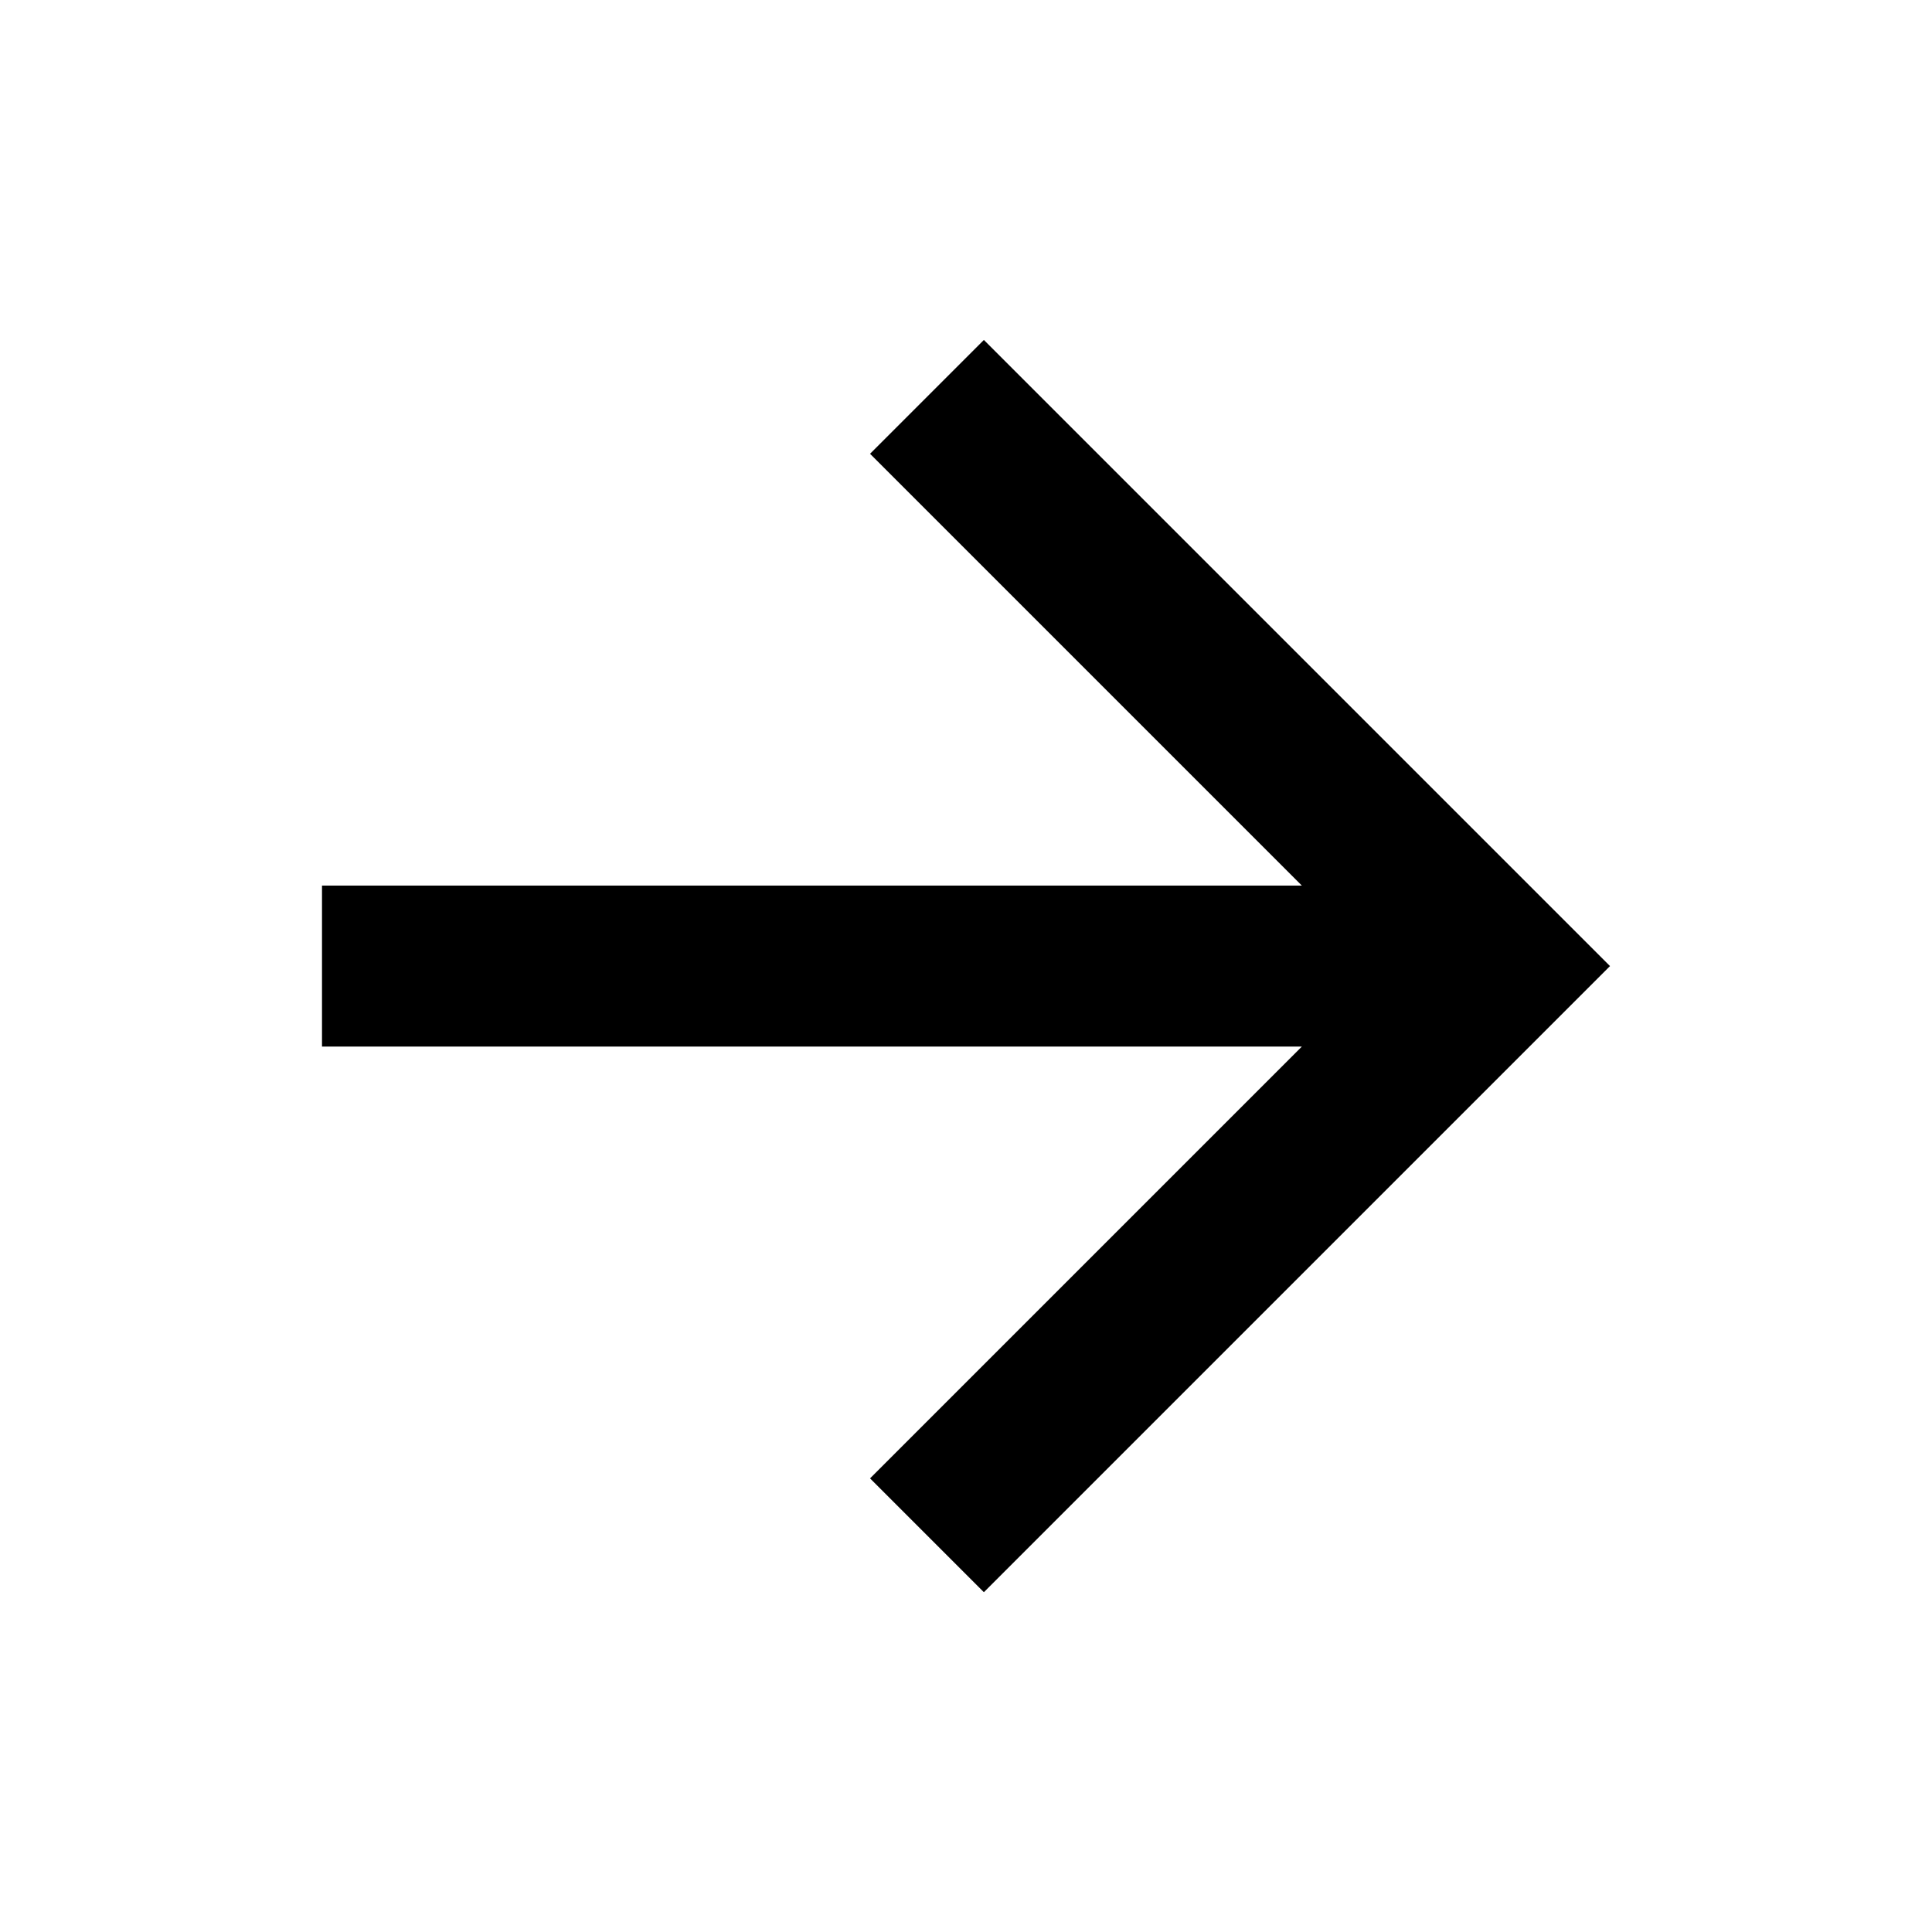 <svg width="24" height="24" viewBox="0 0 24 24" xmlns="http://www.w3.org/2000/svg">
<g clip-path="url(#clip0_231_1393)">
<path d="M16.172 11.001L10.808 5.637L12.222 4.223L20 12.001L12.222 19.779L10.808 18.365L16.172 13.001H4V11.001H16.172Z"/>
</g>
<defs>
<clipPath id="clip0_231_1393">
<rect width="24" height="24"/>
</clipPath>
</defs>
</svg>
